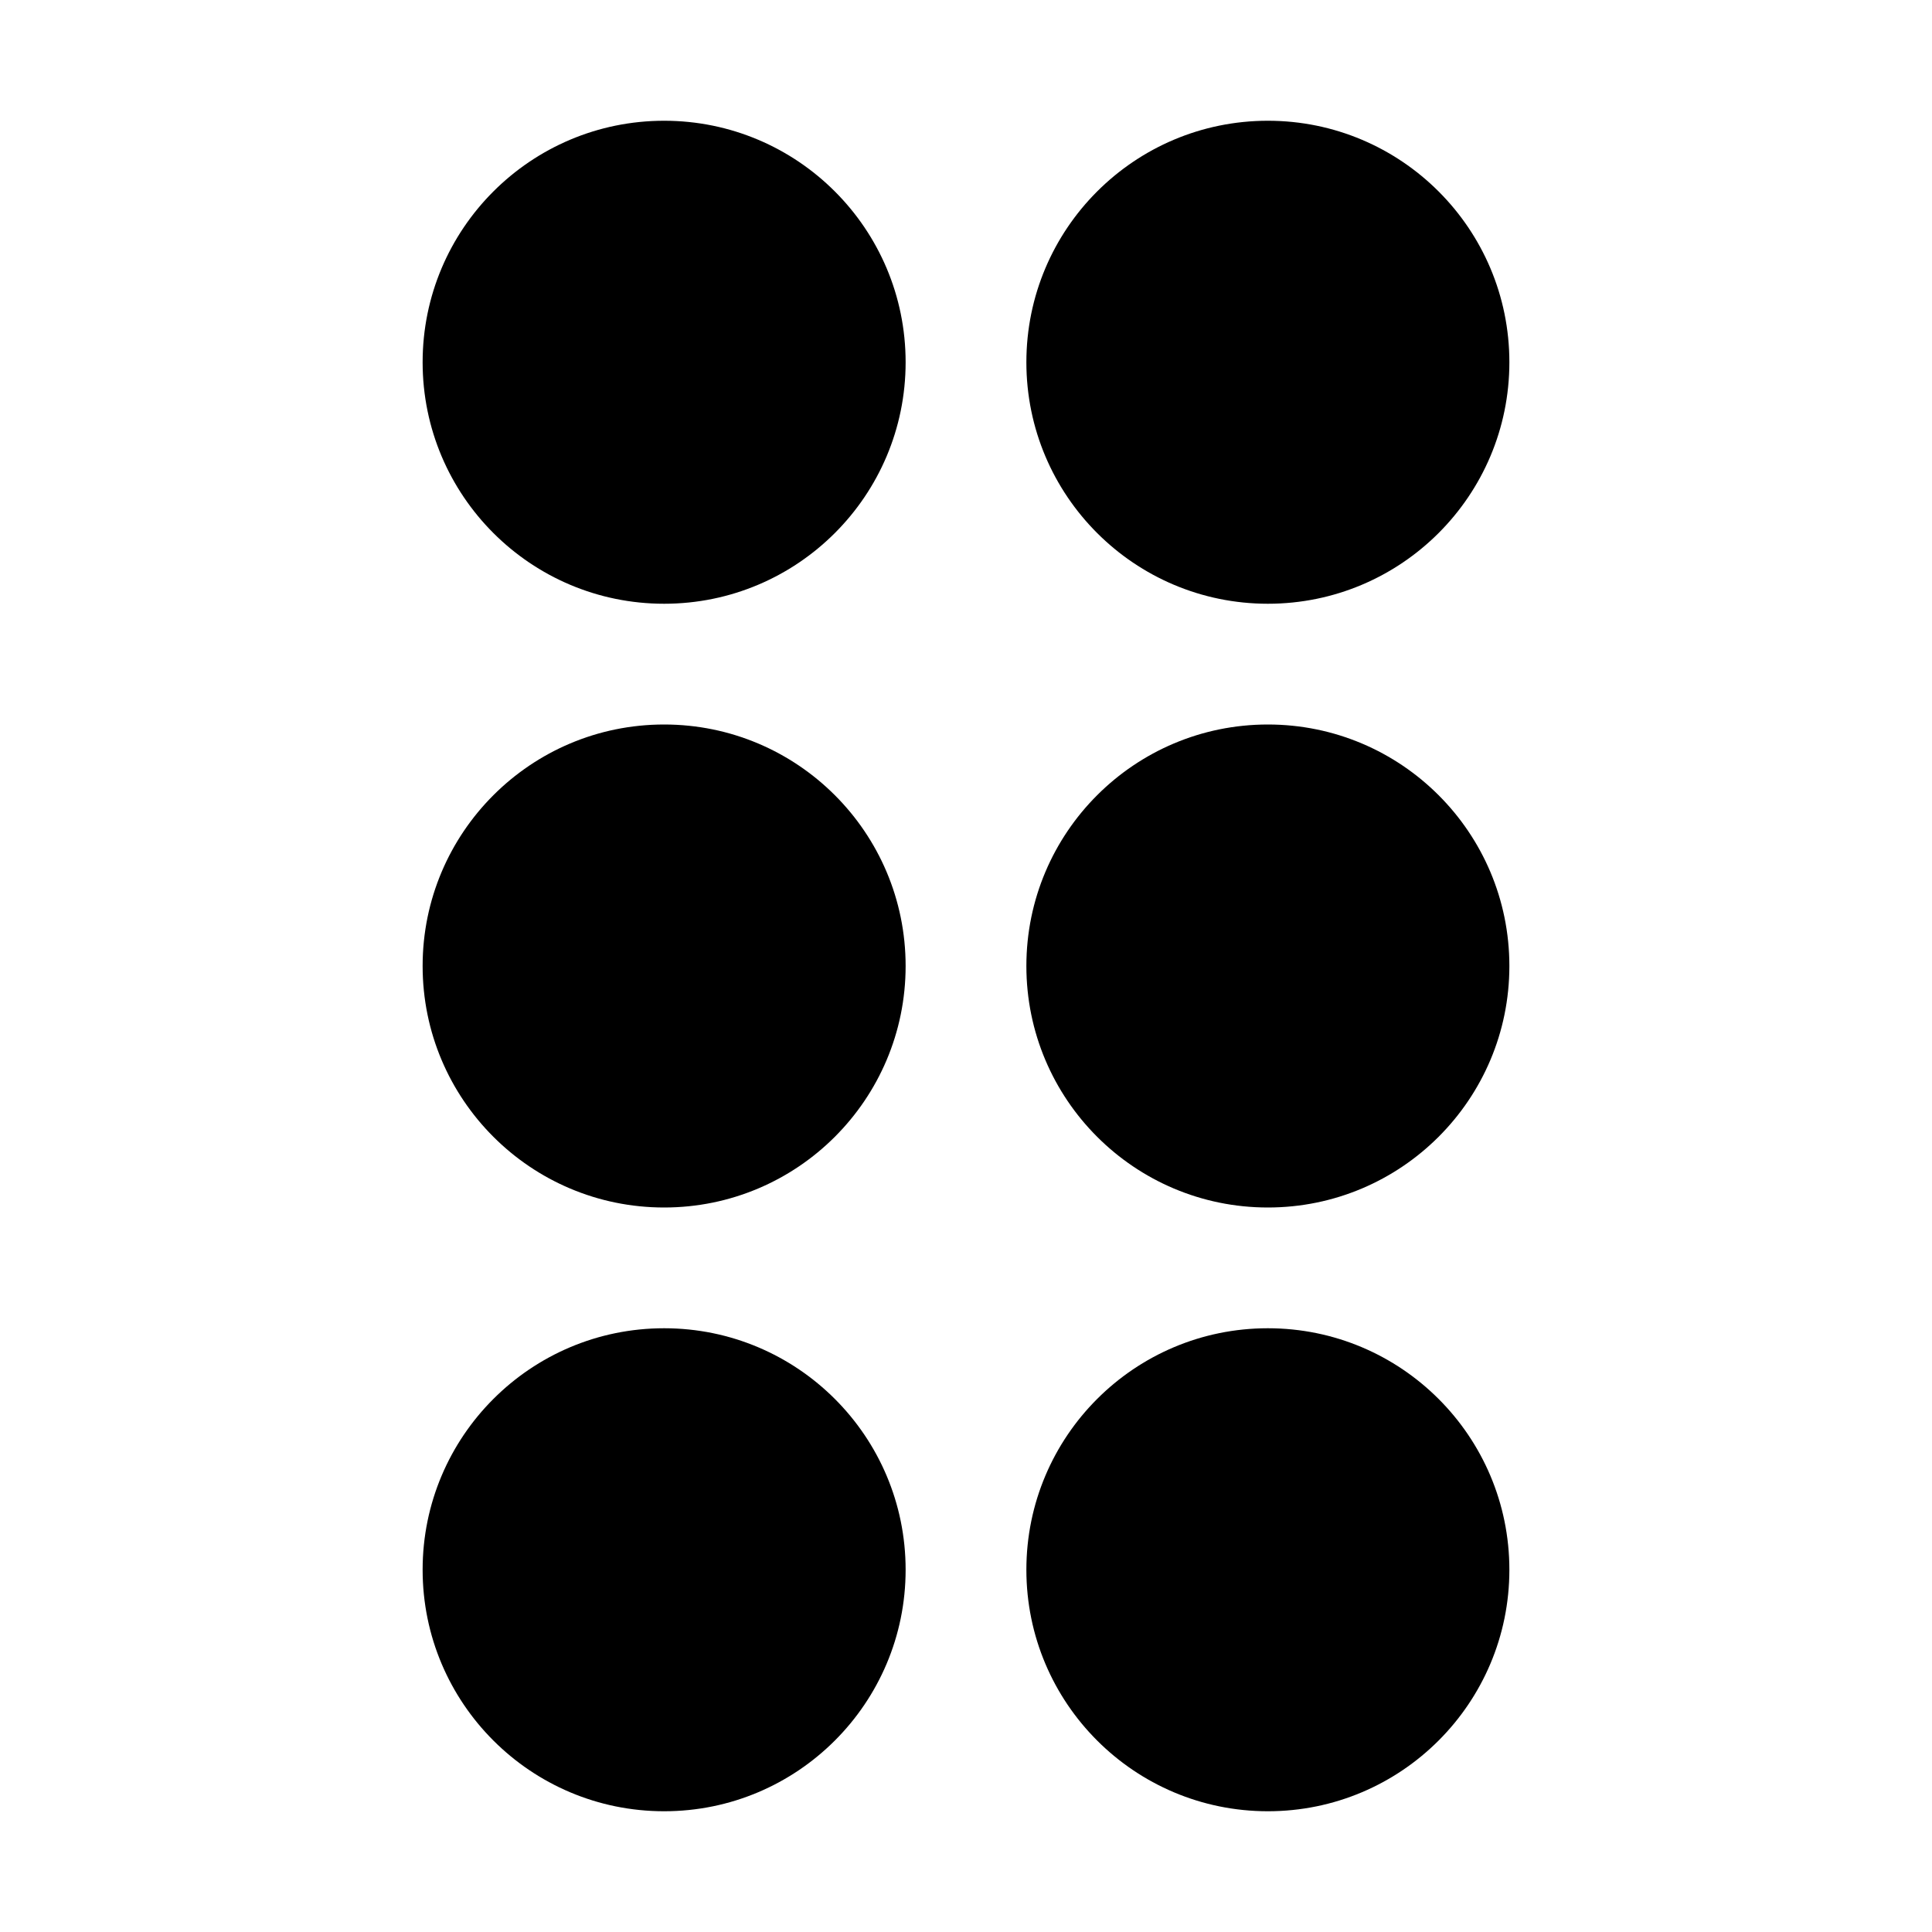 <svg xmlns="http://www.w3.org/2000/svg" viewBox="0 0 512 512">
  <circle cx="336" cy="96" r="64" fill="currentColor" class="ci-primary"/>
  <circle cx="336" cy="256" r="64" fill="currentColor" class="ci-primary"/>
  <circle cx="336" cy="416" r="64" fill="currentColor" class="ci-primary"/>
  <circle cx="176" cy="96" r="64" fill="currentColor" class="ci-primary"/>
  <circle cx="176" cy="256" r="64" fill="currentColor" class="ci-primary"/>
  <circle cx="176" cy="416" r="64" fill="currentColor" class="ci-primary"/>
</svg>
